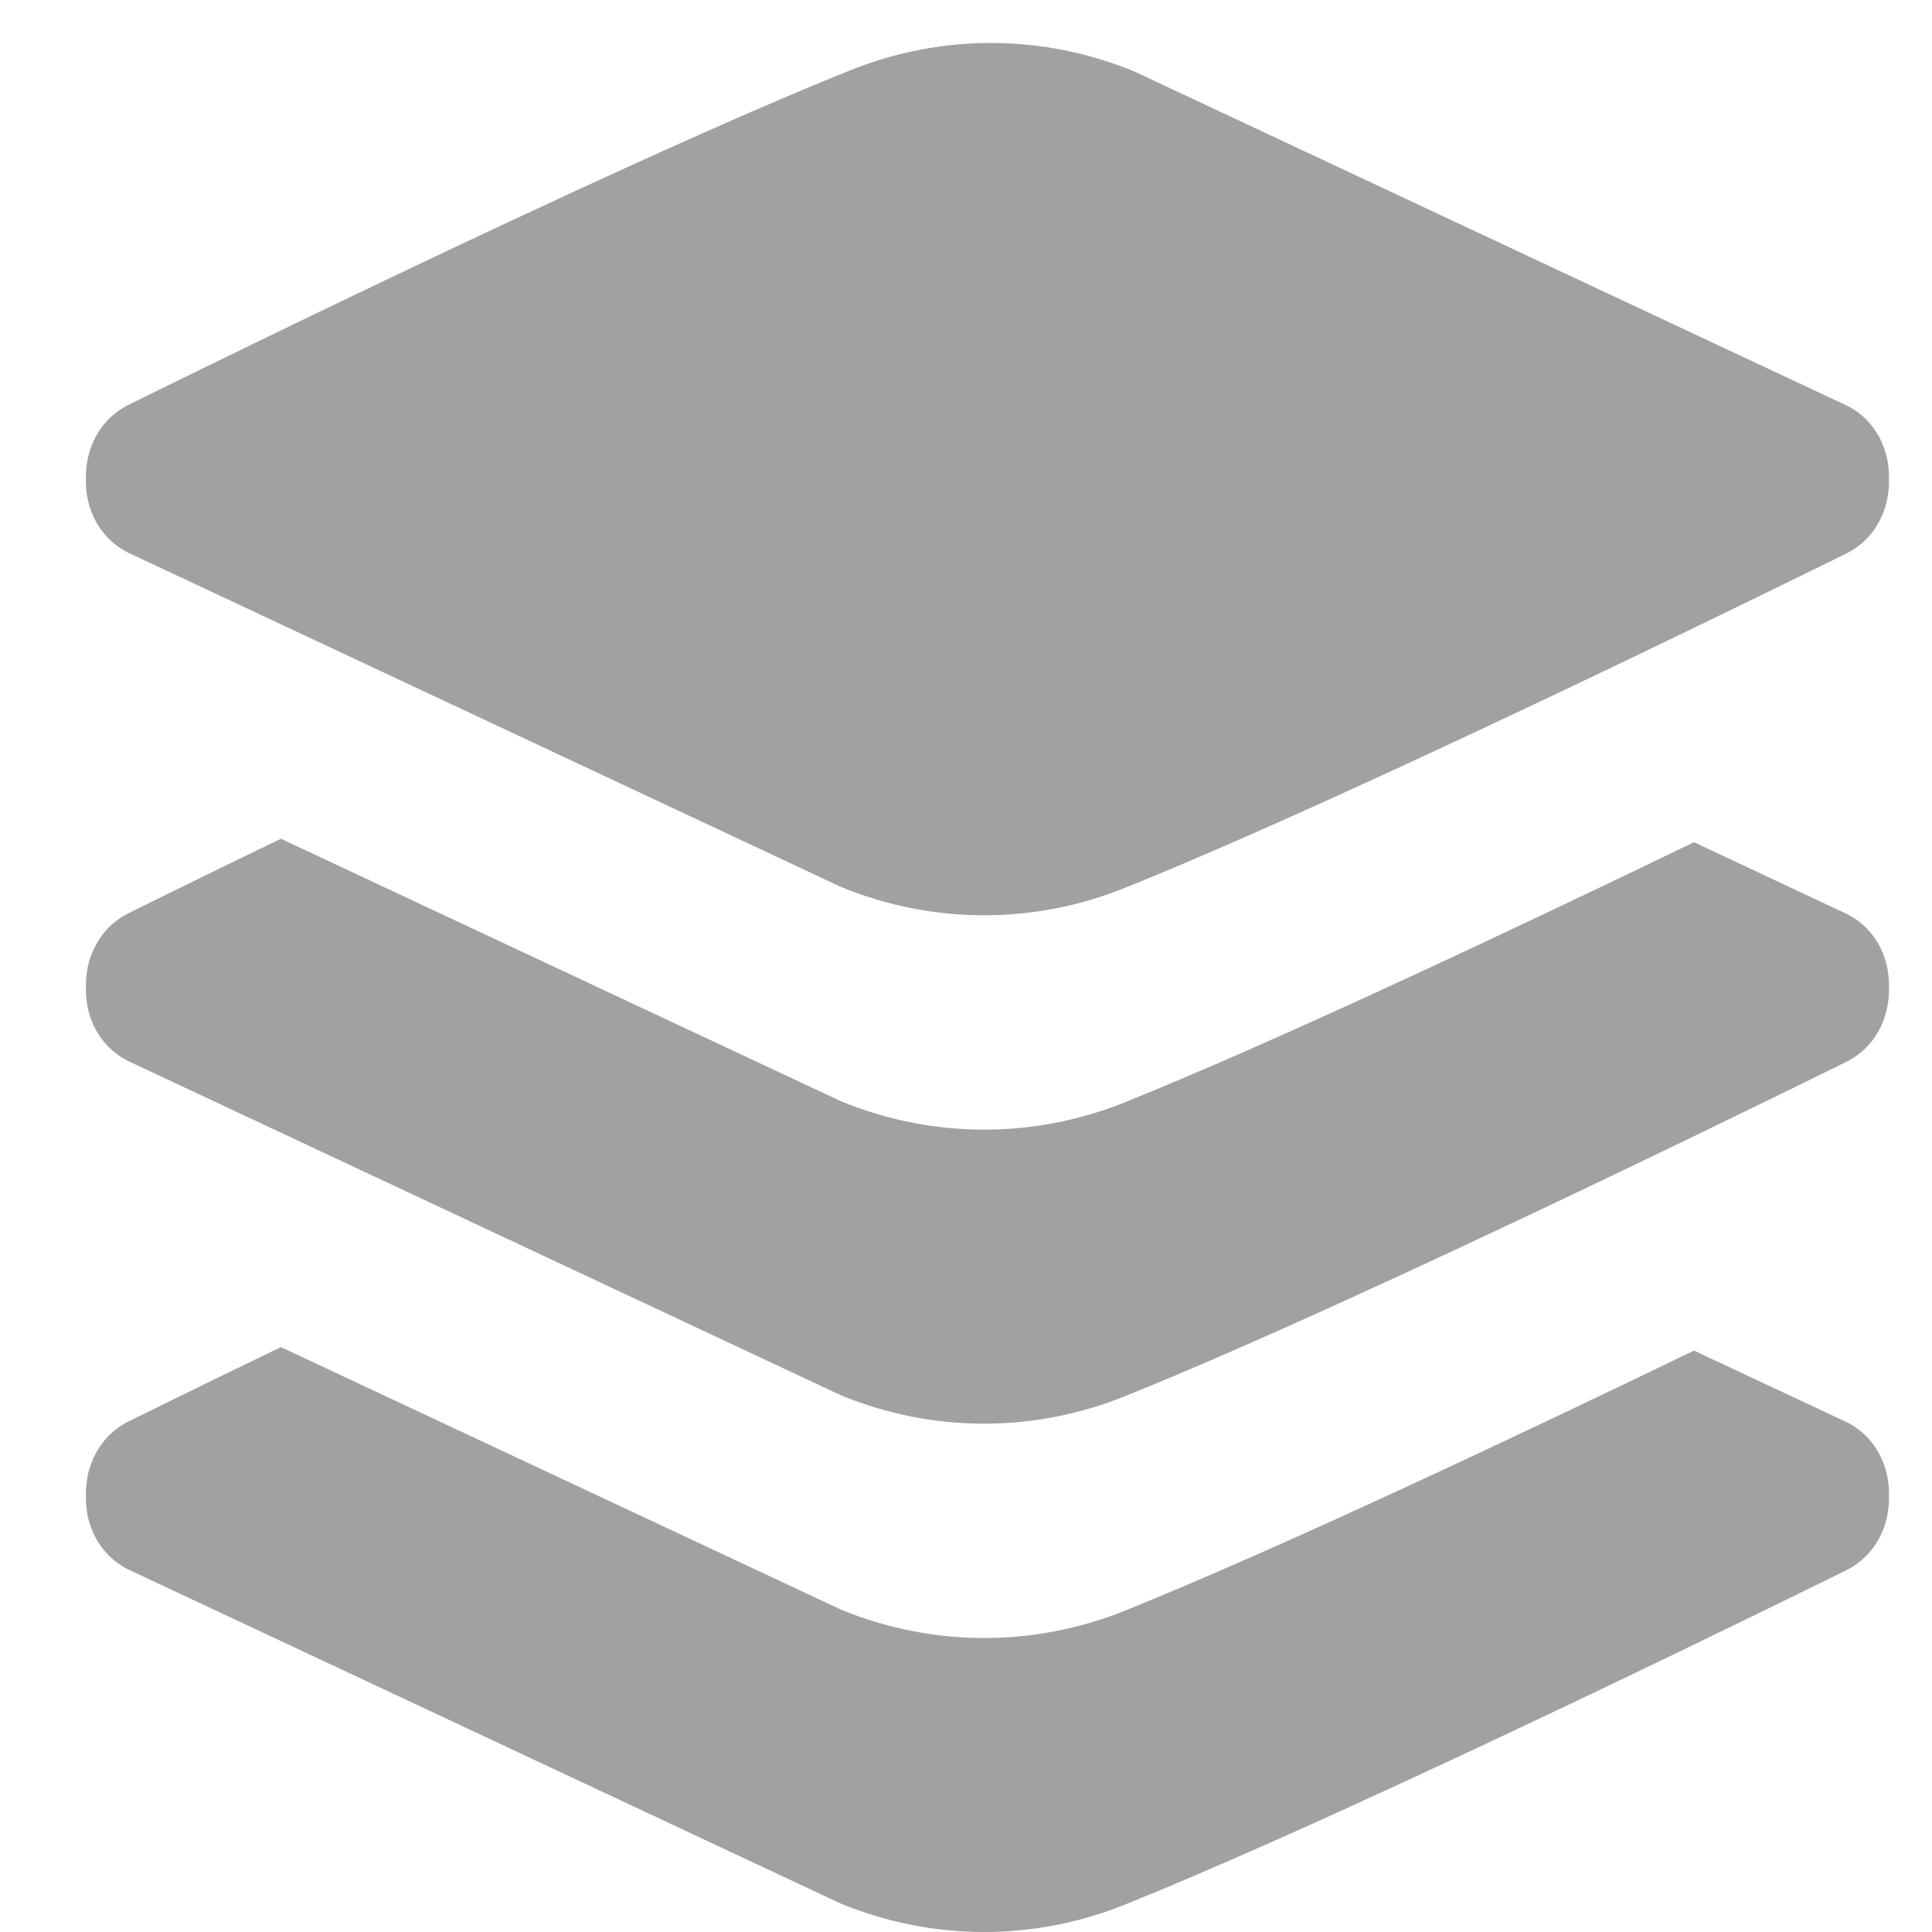 <?xml version="1.0" encoding="UTF-8"?>
<svg width="15px" height="15px" viewBox="0 0 15 15" version="1.1" xmlns="http://www.w3.org/2000/svg" xmlns:xlink="http://www.w3.org/1999/xlink">
    <!-- Generator: Sketch 52.1 (67048) - http://www.bohemiancoding.com/sketch -->
    <title>Apps Icon</title>
    <desc>Created with Sketch.</desc>
    <g id="Screens" stroke="none" stroke-width="1" fill="none" fill-rule="evenodd">
        <g id="Reading-now" transform="translate(-230, -341)" fill="#A1A1A1">
            <g id="Group" transform="translate(20, 340)">
                <g id="icons">
                    <g id="#3" transform="translate(208, 0)">
                        <g id="Icon-3" transform="translate(2, 1)">
                            <path d="M0.991,4.289 C0.768,4.175 0.661,3.946 0.667,3.72 C0.661,3.491 0.769,3.259 0.994,3.145 C0.994,3.145 4.692,1.312 6.601,0.546 C7.313,0.26 8.095,0.263 8.805,0.554 L14.343,3.151 C14.565,3.264 14.672,3.493 14.666,3.72 C14.672,3.949 14.565,4.181 14.339,4.295 C14.339,4.295 10.641,6.127 8.732,6.894 C8.021,7.18 7.238,7.177 6.529,6.886 L0.991,4.289 Z M14.343,7.098 C14.565,7.211 14.672,7.44 14.666,7.667 C14.672,7.896 14.565,8.127 14.339,8.242 C14.339,8.242 10.641,10.074 8.732,10.841 C8.021,11.127 7.238,11.124 6.529,10.833 L0.991,8.236 C0.768,8.122 0.661,7.893 0.667,7.667 C0.661,7.438 0.769,7.206 0.994,7.092 C0.994,7.092 1.476,6.852 2.181,6.512 L6.529,8.55 C7.238,8.841 8.021,8.844 8.732,8.559 C9.952,8.068 11.903,7.143 13.152,6.539 L14.343,7.098 Z M14.343,11.044 C14.565,11.158 14.672,11.387 14.666,11.614 C14.672,11.843 14.565,12.074 14.339,12.189 C14.339,12.189 10.641,14.021 8.732,14.788 C8.021,15.074 7.238,15.07 6.529,14.78 L0.991,12.183 C0.768,12.069 0.661,11.84 0.667,11.614 C0.661,11.385 0.769,11.153 0.994,11.038 C0.994,11.038 1.476,10.799 2.181,10.459 L6.529,12.497 C7.238,12.788 8.021,12.791 8.732,12.506 C9.952,12.015 11.903,11.09 13.152,10.486 L14.343,11.044 Z" id="Apps-Icon"></path>
                        </g>
                    </g>
                </g>
            </g>
        </g>
    </g>
</svg>